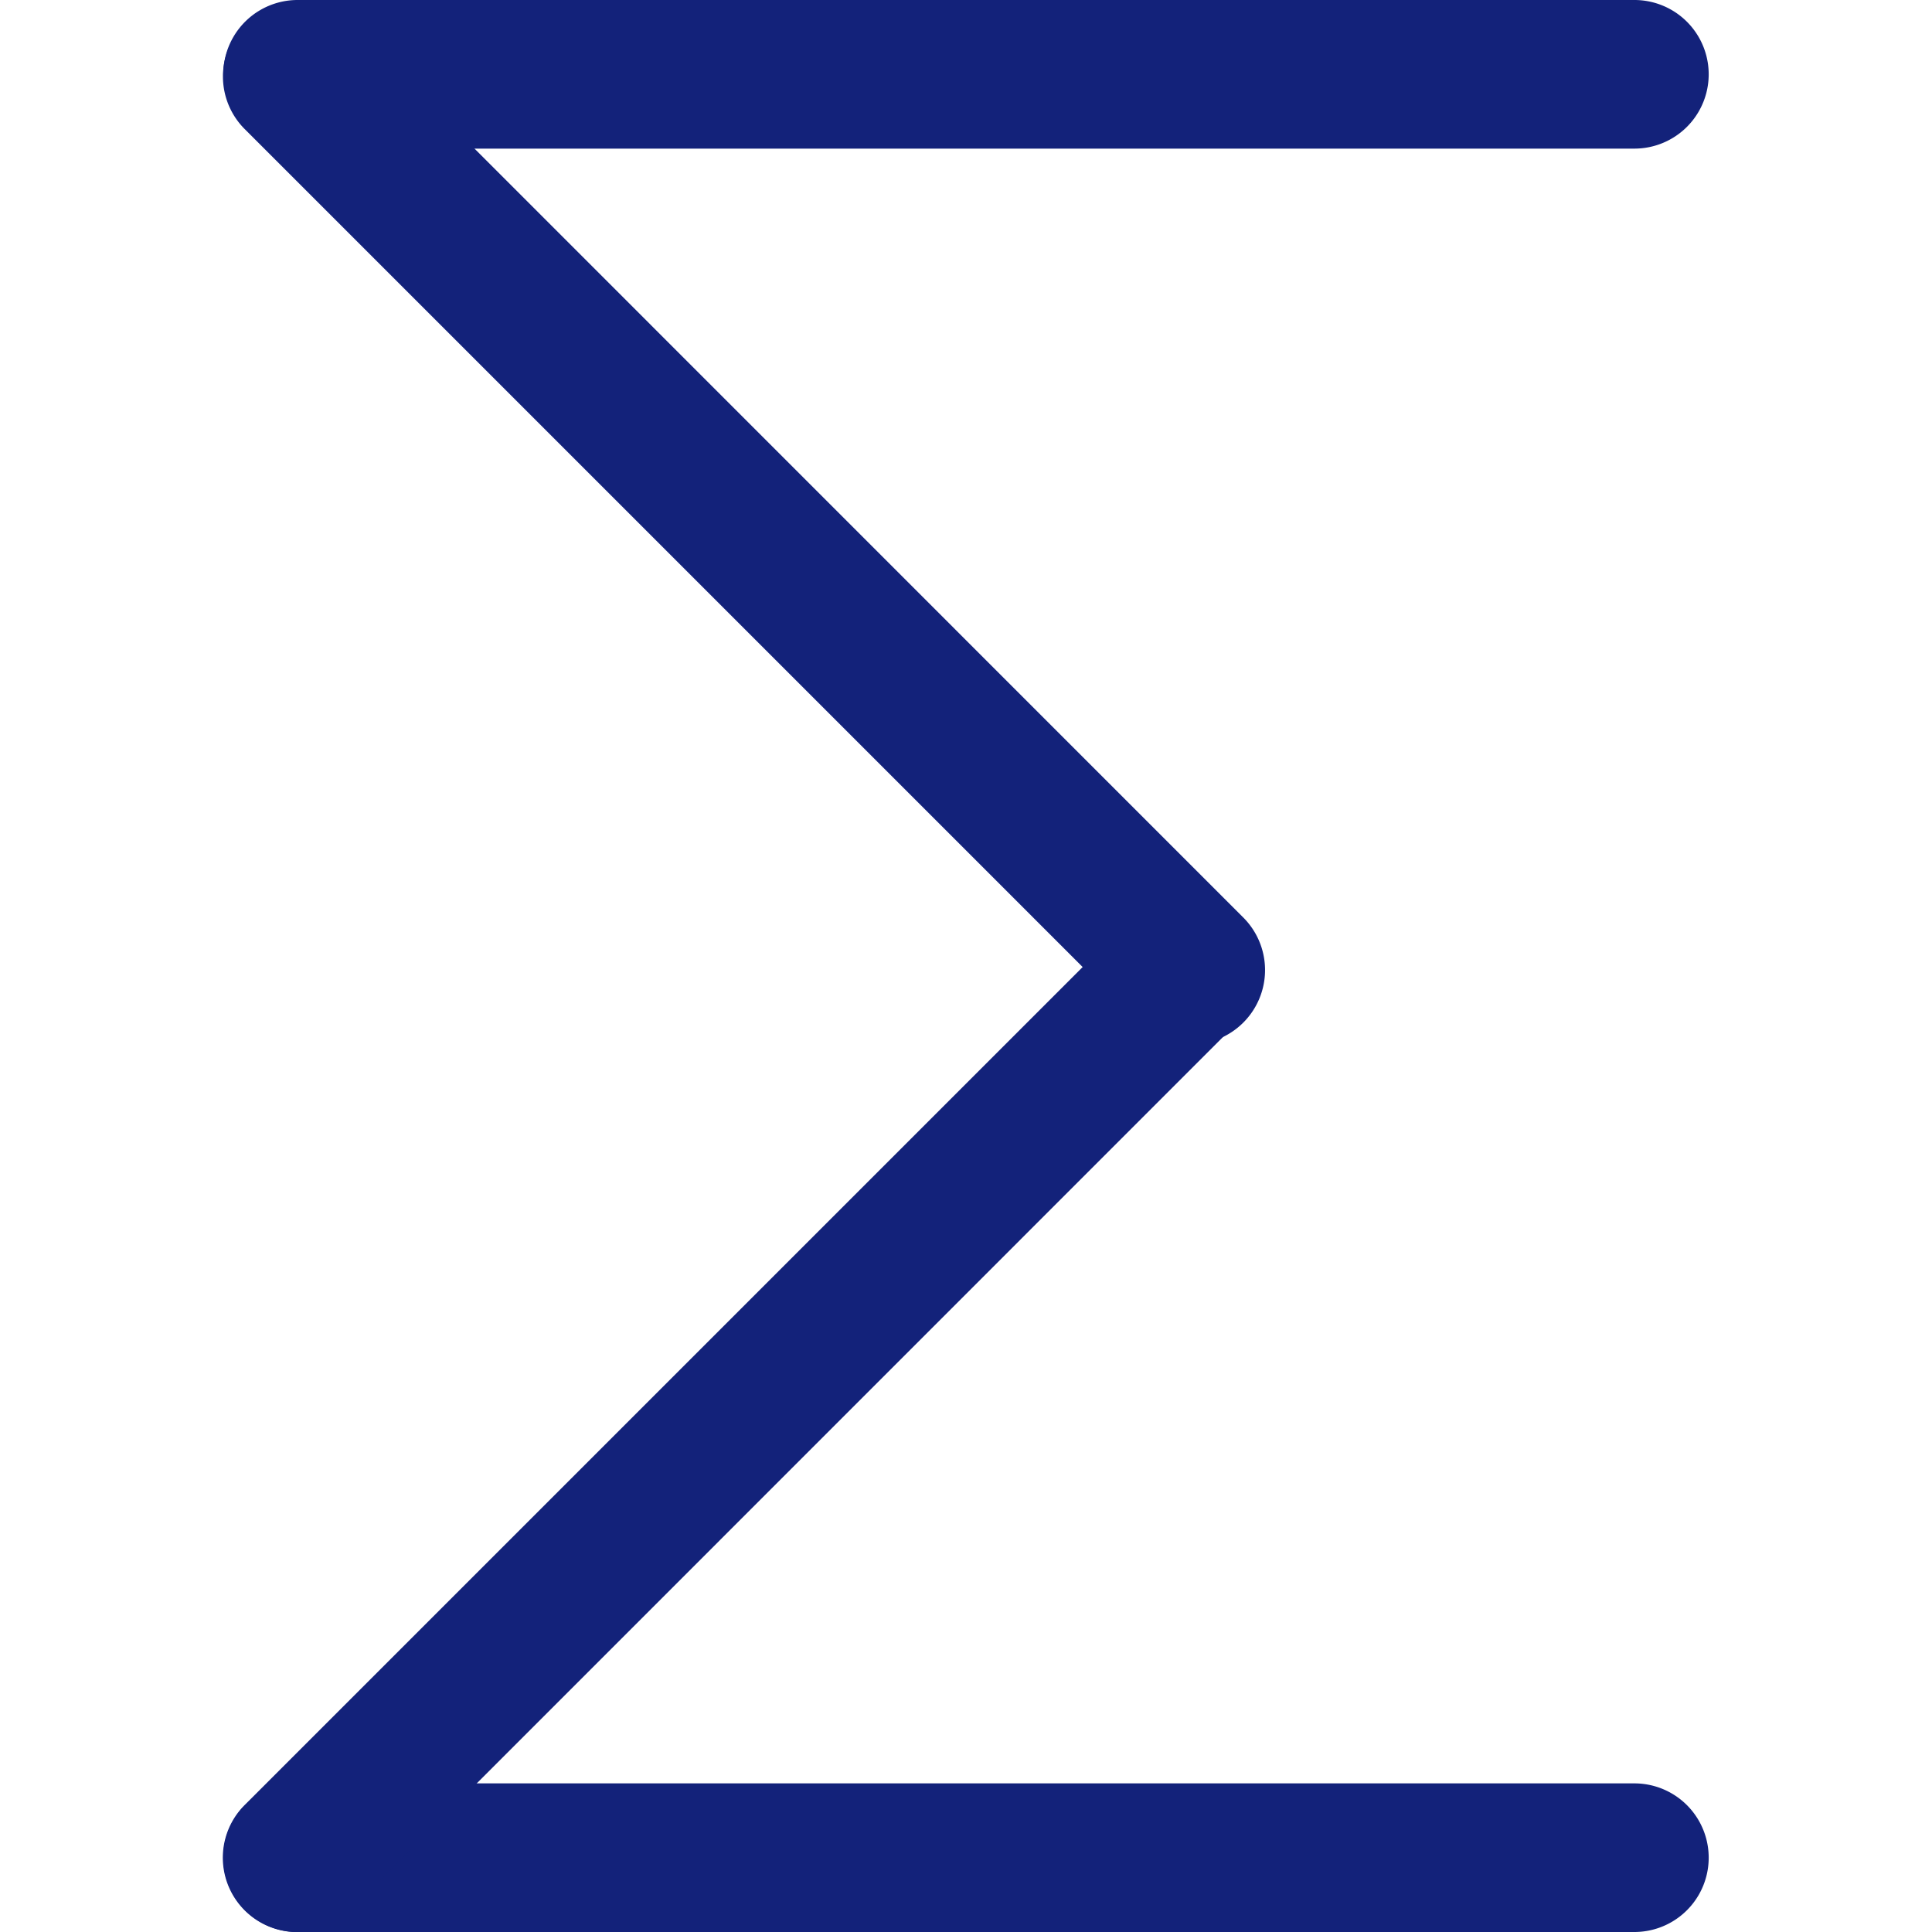 <?xml version="1.0" standalone="no"?><!DOCTYPE svg PUBLIC "-//W3C//DTD SVG 1.1//EN" "http://www.w3.org/Graphics/SVG/1.1/DTD/svg11.dtd"><svg t="1539674204039" class="icon" style="" viewBox="0 0 1024 1024" version="1.1" xmlns="http://www.w3.org/2000/svg" p-id="4728" xmlns:xlink="http://www.w3.org/1999/xlink" width="200" height="200"><defs><style type="text/css"></style></defs><path d="M866.462 0H157.538a39.385 39.385 0 0 0 0 78.769h708.923a39.385 39.385 0 0 0 0-78.769zM866.462 945.231H157.538a39.385 39.385 0 0 0 0 78.769h708.923a39.385 39.385 0 0 0 0-78.769z" fill="#13227a" p-id="4729"></path><path d="M157.538 1.182a39.385 39.385 0 0 0-27.884 67.19l473.088 473.088a39.385 39.385 0 1 0 55.769-55.611L185.423 12.682A39.542 39.542 0 0 0 157.538 1.182z" fill="#13227a" p-id="4730"></path><path d="M624.404 478.366a39.542 39.542 0 0 0-27.884 11.5l-466.865 466.865a39.385 39.385 0 0 0 55.769 55.769L652.209 545.634a39.385 39.385 0 0 0-27.806-67.269z" fill="#13227a" p-id="4731"></path></svg>